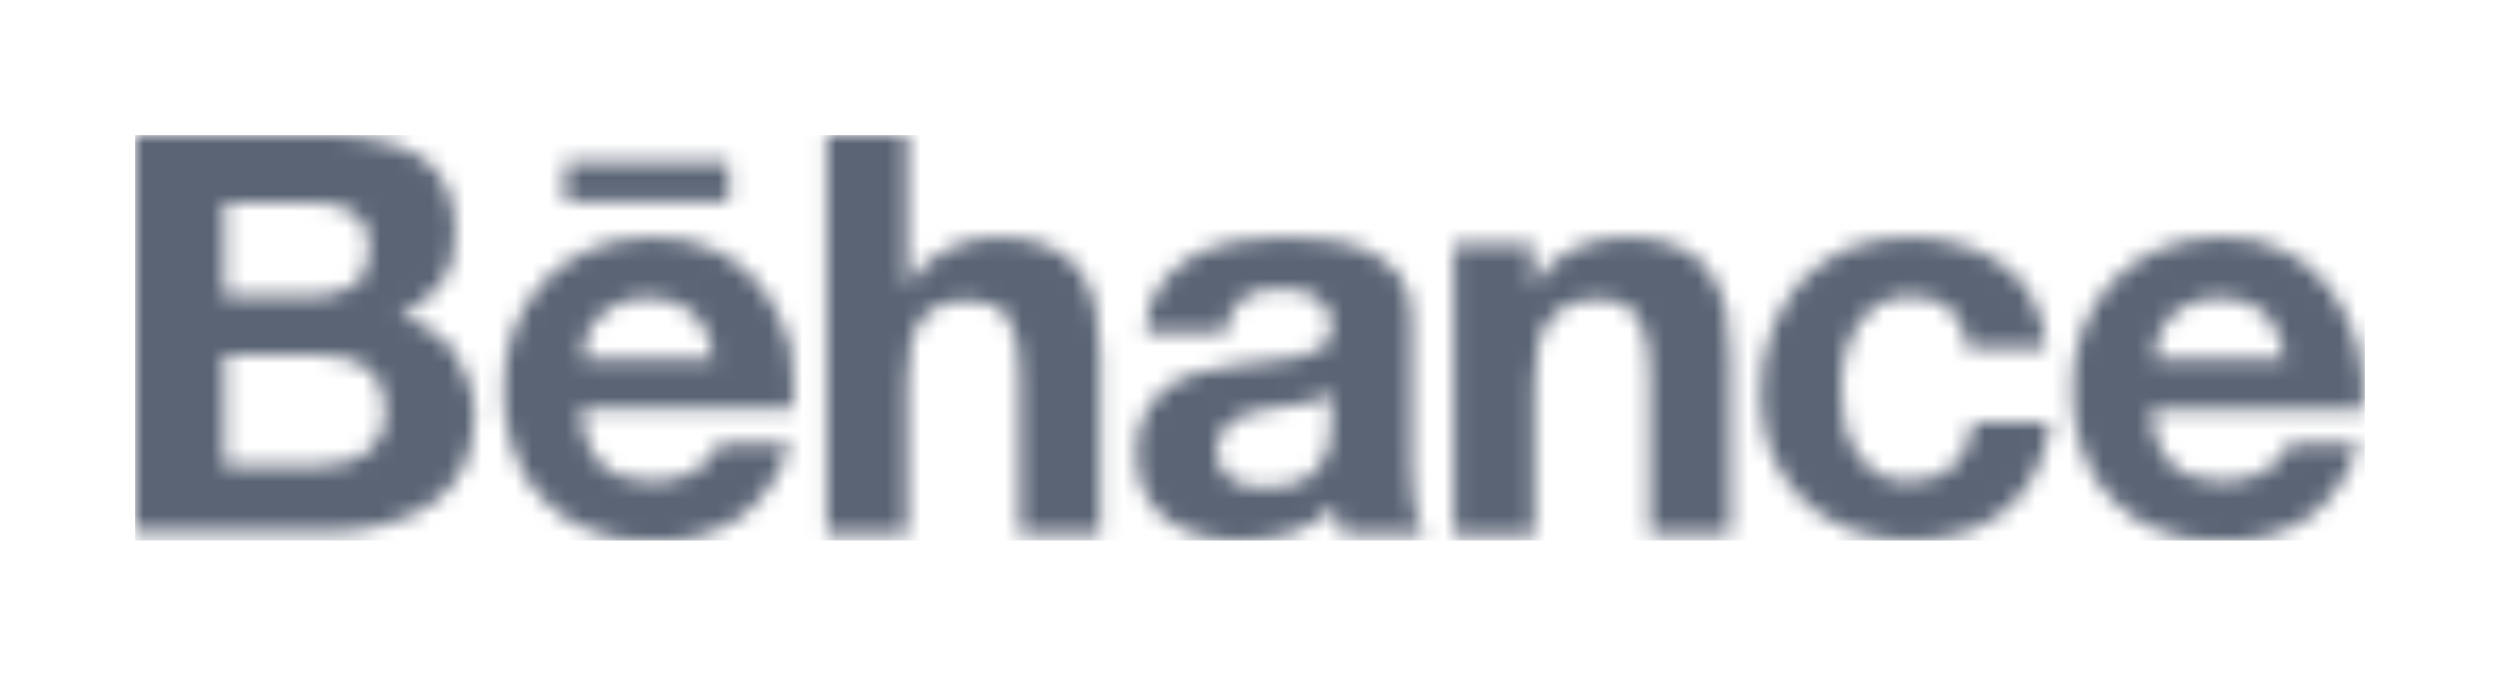 <svg width="148" height="40" viewBox="0 0 148 40" fill="none" xmlns="http://www.w3.org/2000/svg">
<mask id="mask0_40_1060" style="mask-type:alpha" maskUnits="userSpaceOnUse" x="8" y="8" width="132" height="24">
<g clip-path="url(#clip0_40_1060)">
<path d="M19.339 8C20.464 8 21.503 8.085 22.455 8.34C23.407 8.511 24.186 8.851 24.879 9.277C25.571 9.702 26.09 10.298 26.437 11.064C26.783 11.83 26.956 12.766 26.956 13.787C26.956 14.979 26.696 16 26.09 16.766C25.571 17.532 24.706 18.213 23.667 18.723C25.138 19.149 26.264 19.915 26.956 20.936C27.648 21.957 28.081 23.234 28.081 24.681C28.081 25.872 27.822 26.894 27.389 27.745C26.956 28.596 26.264 29.362 25.485 29.872C24.706 30.383 23.753 30.808 22.715 31.064C21.676 31.319 20.637 31.489 19.599 31.489H8V8H19.339ZM18.647 17.532C19.599 17.532 20.378 17.277 20.984 16.851C21.59 16.425 21.849 15.66 21.849 14.723C21.849 14.213 21.763 13.702 21.59 13.362C21.416 13.021 21.157 12.766 20.811 12.511C20.464 12.34 20.118 12.17 19.685 12.085C19.253 12 18.82 12 18.3 12H13.28V17.532H18.647ZM18.906 27.575C19.426 27.575 19.945 27.489 20.378 27.404C20.811 27.319 21.243 27.149 21.59 26.894C21.936 26.638 22.195 26.383 22.455 25.957C22.628 25.532 22.801 25.021 22.801 24.425C22.801 23.234 22.455 22.383 21.763 21.787C21.07 21.277 20.118 21.021 18.993 21.021H13.28V27.575H18.906ZM35.612 27.489C36.304 28.17 37.343 28.511 38.728 28.511C39.68 28.511 40.546 28.255 41.238 27.83C41.931 27.319 42.363 26.808 42.536 26.298H46.778C46.085 28.34 45.047 29.787 43.662 30.723C42.277 31.575 40.632 32.085 38.641 32.085C37.256 32.085 36.045 31.83 34.919 31.404C33.794 30.979 32.928 30.383 32.15 29.532C31.37 28.766 30.765 27.83 30.418 26.723C29.986 25.617 29.812 24.425 29.812 23.064C29.812 21.787 29.986 20.596 30.418 19.489C30.851 18.383 31.457 17.447 32.236 16.596C33.015 15.83 33.967 15.149 35.006 14.723C36.131 14.298 37.256 14.043 38.641 14.043C40.113 14.043 41.411 14.298 42.536 14.894C43.662 15.489 44.527 16.17 45.22 17.192C45.912 18.128 46.431 19.234 46.778 20.425C46.951 21.617 47.037 22.808 46.951 24.17H34.4C34.4 25.532 34.919 26.808 35.612 27.489ZM41.065 18.553C40.459 17.957 39.507 17.617 38.382 17.617C37.603 17.617 36.997 17.787 36.477 18.043C35.958 18.298 35.612 18.638 35.266 18.979C34.919 19.319 34.746 19.745 34.66 20.17C34.573 20.596 34.487 20.936 34.487 21.277H42.277C42.104 20 41.671 19.149 41.065 18.553ZM53.702 8V16.851H53.789C54.395 15.83 55.174 15.149 56.126 14.723C57.078 14.298 57.944 14.043 58.896 14.043C60.194 14.043 61.233 14.213 62.012 14.553C62.791 14.894 63.483 15.404 63.916 16C64.349 16.596 64.695 17.362 64.868 18.213C65.041 19.064 65.128 20 65.128 21.106V31.575H60.367V21.957C60.367 20.511 60.108 19.489 59.675 18.808C59.242 18.128 58.463 17.787 57.338 17.787C56.039 17.787 55.087 18.213 54.568 18.894C53.962 19.66 53.702 20.936 53.702 22.638V31.575H48.942V8H53.702ZM68.59 17.021C69.109 16.255 69.715 15.745 70.494 15.234C71.273 14.809 72.139 14.468 73.091 14.298C74.043 14.128 74.995 14.043 75.948 14.043C76.813 14.043 77.679 14.128 78.631 14.213C79.496 14.298 80.362 14.553 81.054 14.894C81.833 15.234 82.353 15.745 82.872 16.34C83.305 16.936 83.565 17.787 83.565 18.808V27.745C83.565 28.511 83.651 29.277 83.738 29.957C83.824 30.638 84.084 31.234 84.344 31.575H79.496C79.323 31.404 79.237 31.064 79.15 30.808C79.064 30.553 79.064 30.213 79.064 29.957C78.285 30.723 77.419 31.234 76.38 31.575C75.342 31.915 74.303 32 73.264 32C72.399 32 71.706 31.915 70.927 31.66C70.235 31.489 69.629 31.149 69.023 30.723C68.504 30.298 68.071 29.787 67.725 29.106C67.465 28.425 67.292 27.745 67.292 26.808C67.292 25.872 67.465 25.021 67.811 24.425C68.157 23.83 68.59 23.319 69.109 22.894C69.629 22.553 70.321 22.213 71.014 22.043C71.706 21.872 72.399 21.702 73.178 21.617L75.255 21.362C75.948 21.277 76.553 21.192 77.073 21.106C77.592 20.936 78.025 20.766 78.371 20.511C78.717 20.255 78.804 19.915 78.804 19.404C78.804 18.894 78.717 18.468 78.544 18.213C78.371 17.957 78.112 17.702 77.852 17.532C77.592 17.362 77.246 17.277 76.9 17.192C76.553 17.106 76.121 17.106 75.688 17.106C74.736 17.106 74.043 17.277 73.524 17.702C73.005 18.128 72.658 18.808 72.572 19.66H67.811C67.811 18.638 68.157 17.702 68.59 17.021ZM78.025 23.66C77.765 23.745 77.419 23.83 77.073 23.915C76.727 24 76.38 24 75.948 24.085C75.601 24.17 75.168 24.17 74.822 24.255L73.784 24.511C73.437 24.596 73.091 24.766 72.918 24.936C72.658 25.106 72.485 25.362 72.312 25.617C72.052 25.957 72.052 26.298 72.052 26.723C72.052 27.149 72.139 27.489 72.312 27.745C72.485 28 72.658 28.255 72.918 28.425C73.178 28.596 73.524 28.681 73.87 28.766C74.216 28.851 74.563 28.851 74.995 28.851C75.948 28.851 76.64 28.681 77.159 28.425C77.679 28.085 78.025 27.745 78.285 27.319C78.544 26.894 78.717 26.468 78.717 26.043C78.804 25.617 78.804 25.277 78.804 25.021V23.234C78.544 23.404 78.285 23.575 78.025 23.66ZM90.749 14.468V16.851H90.835C91.441 15.83 92.22 15.149 93.172 14.723C94.125 14.298 95.163 14.043 96.115 14.043C97.414 14.043 98.453 14.213 99.231 14.553C100.097 14.894 100.703 15.404 101.136 16C101.569 16.596 101.915 17.362 102.174 18.213C102.348 19.064 102.434 20 102.434 21.106V31.575H97.673V21.957C97.673 20.511 97.414 19.489 96.981 18.808C96.548 18.128 95.769 17.702 94.557 17.702C93.259 17.702 92.307 18.213 91.701 18.979C91.095 19.745 90.835 21.021 90.835 22.723V31.66H86.075V14.468H90.749ZM113.081 17.532C112.302 17.532 111.696 17.702 111.176 18.043C110.657 18.383 110.224 18.808 109.878 19.404C109.532 19.915 109.359 20.511 109.186 21.192C109.012 21.872 109.012 22.468 109.012 23.149C109.012 23.745 109.099 24.425 109.186 25.021C109.359 25.702 109.532 26.213 109.878 26.723C110.224 27.234 110.57 27.66 111.09 28C111.609 28.34 112.215 28.511 112.994 28.511C114.119 28.511 114.985 28.17 115.677 27.575C116.283 26.979 116.716 26.128 116.803 25.021H121.39C121.044 27.319 120.178 29.021 118.707 30.213C117.235 31.404 115.331 32 112.994 32C111.696 32 110.484 31.745 109.445 31.319C108.32 30.894 107.454 30.298 106.675 29.532C105.896 28.766 105.29 27.83 104.858 26.808C104.425 25.702 104.252 24.596 104.252 23.319C104.252 21.957 104.425 20.766 104.858 19.66C105.29 18.553 105.81 17.532 106.589 16.681C107.368 15.83 108.32 15.234 109.359 14.723C110.484 14.298 111.696 14.043 113.081 14.043C114.119 14.043 115.071 14.213 116.024 14.468C116.976 14.723 117.841 15.149 118.534 15.66C119.313 16.17 119.919 16.851 120.351 17.702C120.784 18.468 121.044 19.489 121.13 20.596H116.456C116.283 18.553 115.158 17.532 113.081 17.532ZM33.448 9.617H43.142V11.915H33.448V9.617ZM128.574 27.489C129.267 28.17 130.392 28.511 131.69 28.511C132.643 28.511 133.508 28.255 134.201 27.83C134.893 27.319 135.326 26.808 135.499 26.298H139.654C138.961 28.34 137.923 29.787 136.538 30.723C135.153 31.575 133.508 32.085 131.517 32.085C130.132 32.085 128.921 31.83 127.795 31.404C126.67 30.979 125.805 30.383 125.026 29.532C124.247 28.766 123.641 27.83 123.294 26.723C122.862 25.617 122.689 24.425 122.689 23.064C122.689 21.787 122.862 20.596 123.294 19.489C123.727 18.383 124.333 17.447 125.112 16.596C125.891 15.83 126.843 15.149 127.882 14.723C129.007 14.298 130.219 14.043 131.517 14.043C132.989 14.043 134.287 14.298 135.326 14.894C136.451 15.489 137.317 16.17 138.009 17.192C138.702 18.128 139.221 19.234 139.567 20.425C139.913 21.617 140 22.894 139.913 24.255H127.363C127.363 25.532 127.882 26.808 128.574 27.489ZM134.114 18.553C133.508 17.957 132.556 17.617 131.431 17.617C130.652 17.617 130.046 17.787 129.527 18.043C129.007 18.298 128.574 18.638 128.315 18.979C128.055 19.319 127.795 19.745 127.709 20.17C127.622 20.596 127.536 20.936 127.536 21.277H135.326C135.066 20 134.633 19.149 134.114 18.553Z" fill="black"/>
</g>
</mask>
<g mask="url(#mask0_40_1060)">
<rect x="8" y="8" width="132" height="24" fill="#5A6475"/>
</g>
<defs>
<clipPath id="clip0_40_1060">
<rect width="132" height="24" fill="white" transform="translate(8 8)"/>
</clipPath>
</defs>
</svg>
